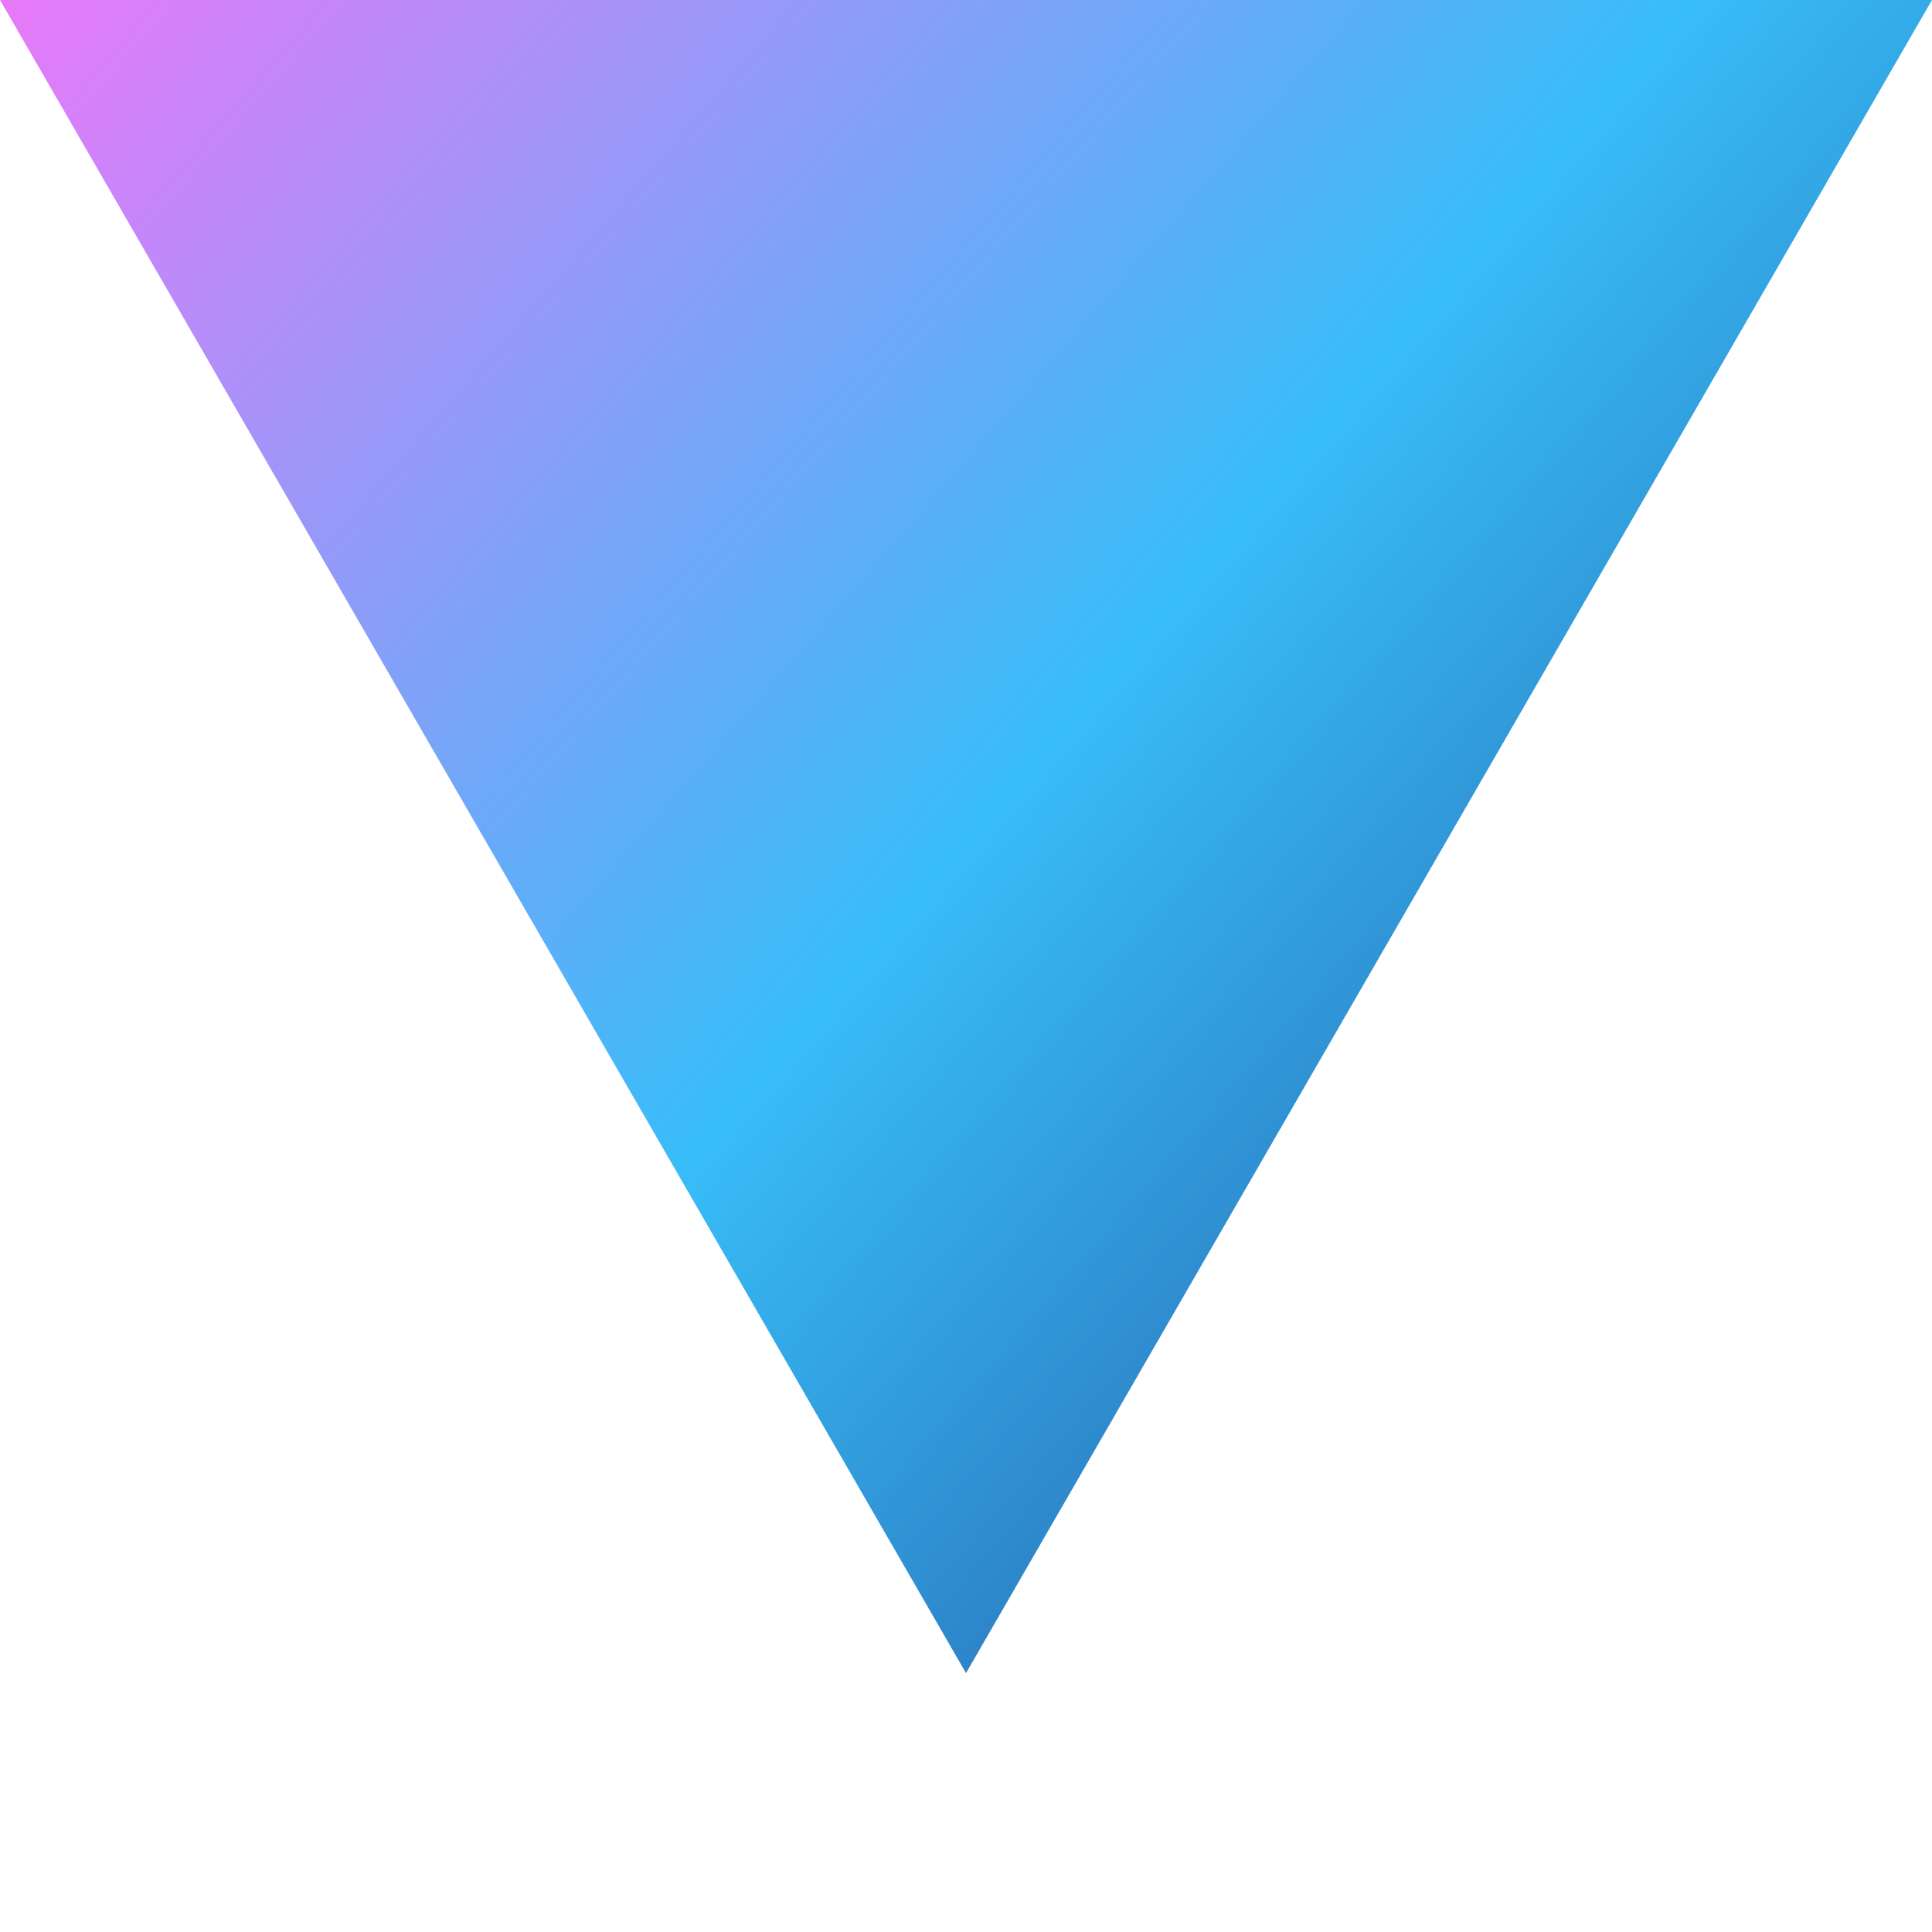 <svg width="200" height="200" viewBox="0 0 200 200" fill="none" xmlns="http://www.w3.org/2000/svg">
  <path d="M0 0L100 173.2L200 0H0Z" fill="url(#gradient)" />
  <defs>
    <linearGradient id="gradient" x1="0" y1="0" x2="200" y2="173.2" gradientUnits="userSpaceOnUse">
      <stop offset="0" stop-color="#E879F9" />
      <stop offset="0.5" stop-color="#38BDF8" />
      <stop offset="1" stop-color="#1E3A8A" />
    </linearGradient>
  </defs>
</svg>

